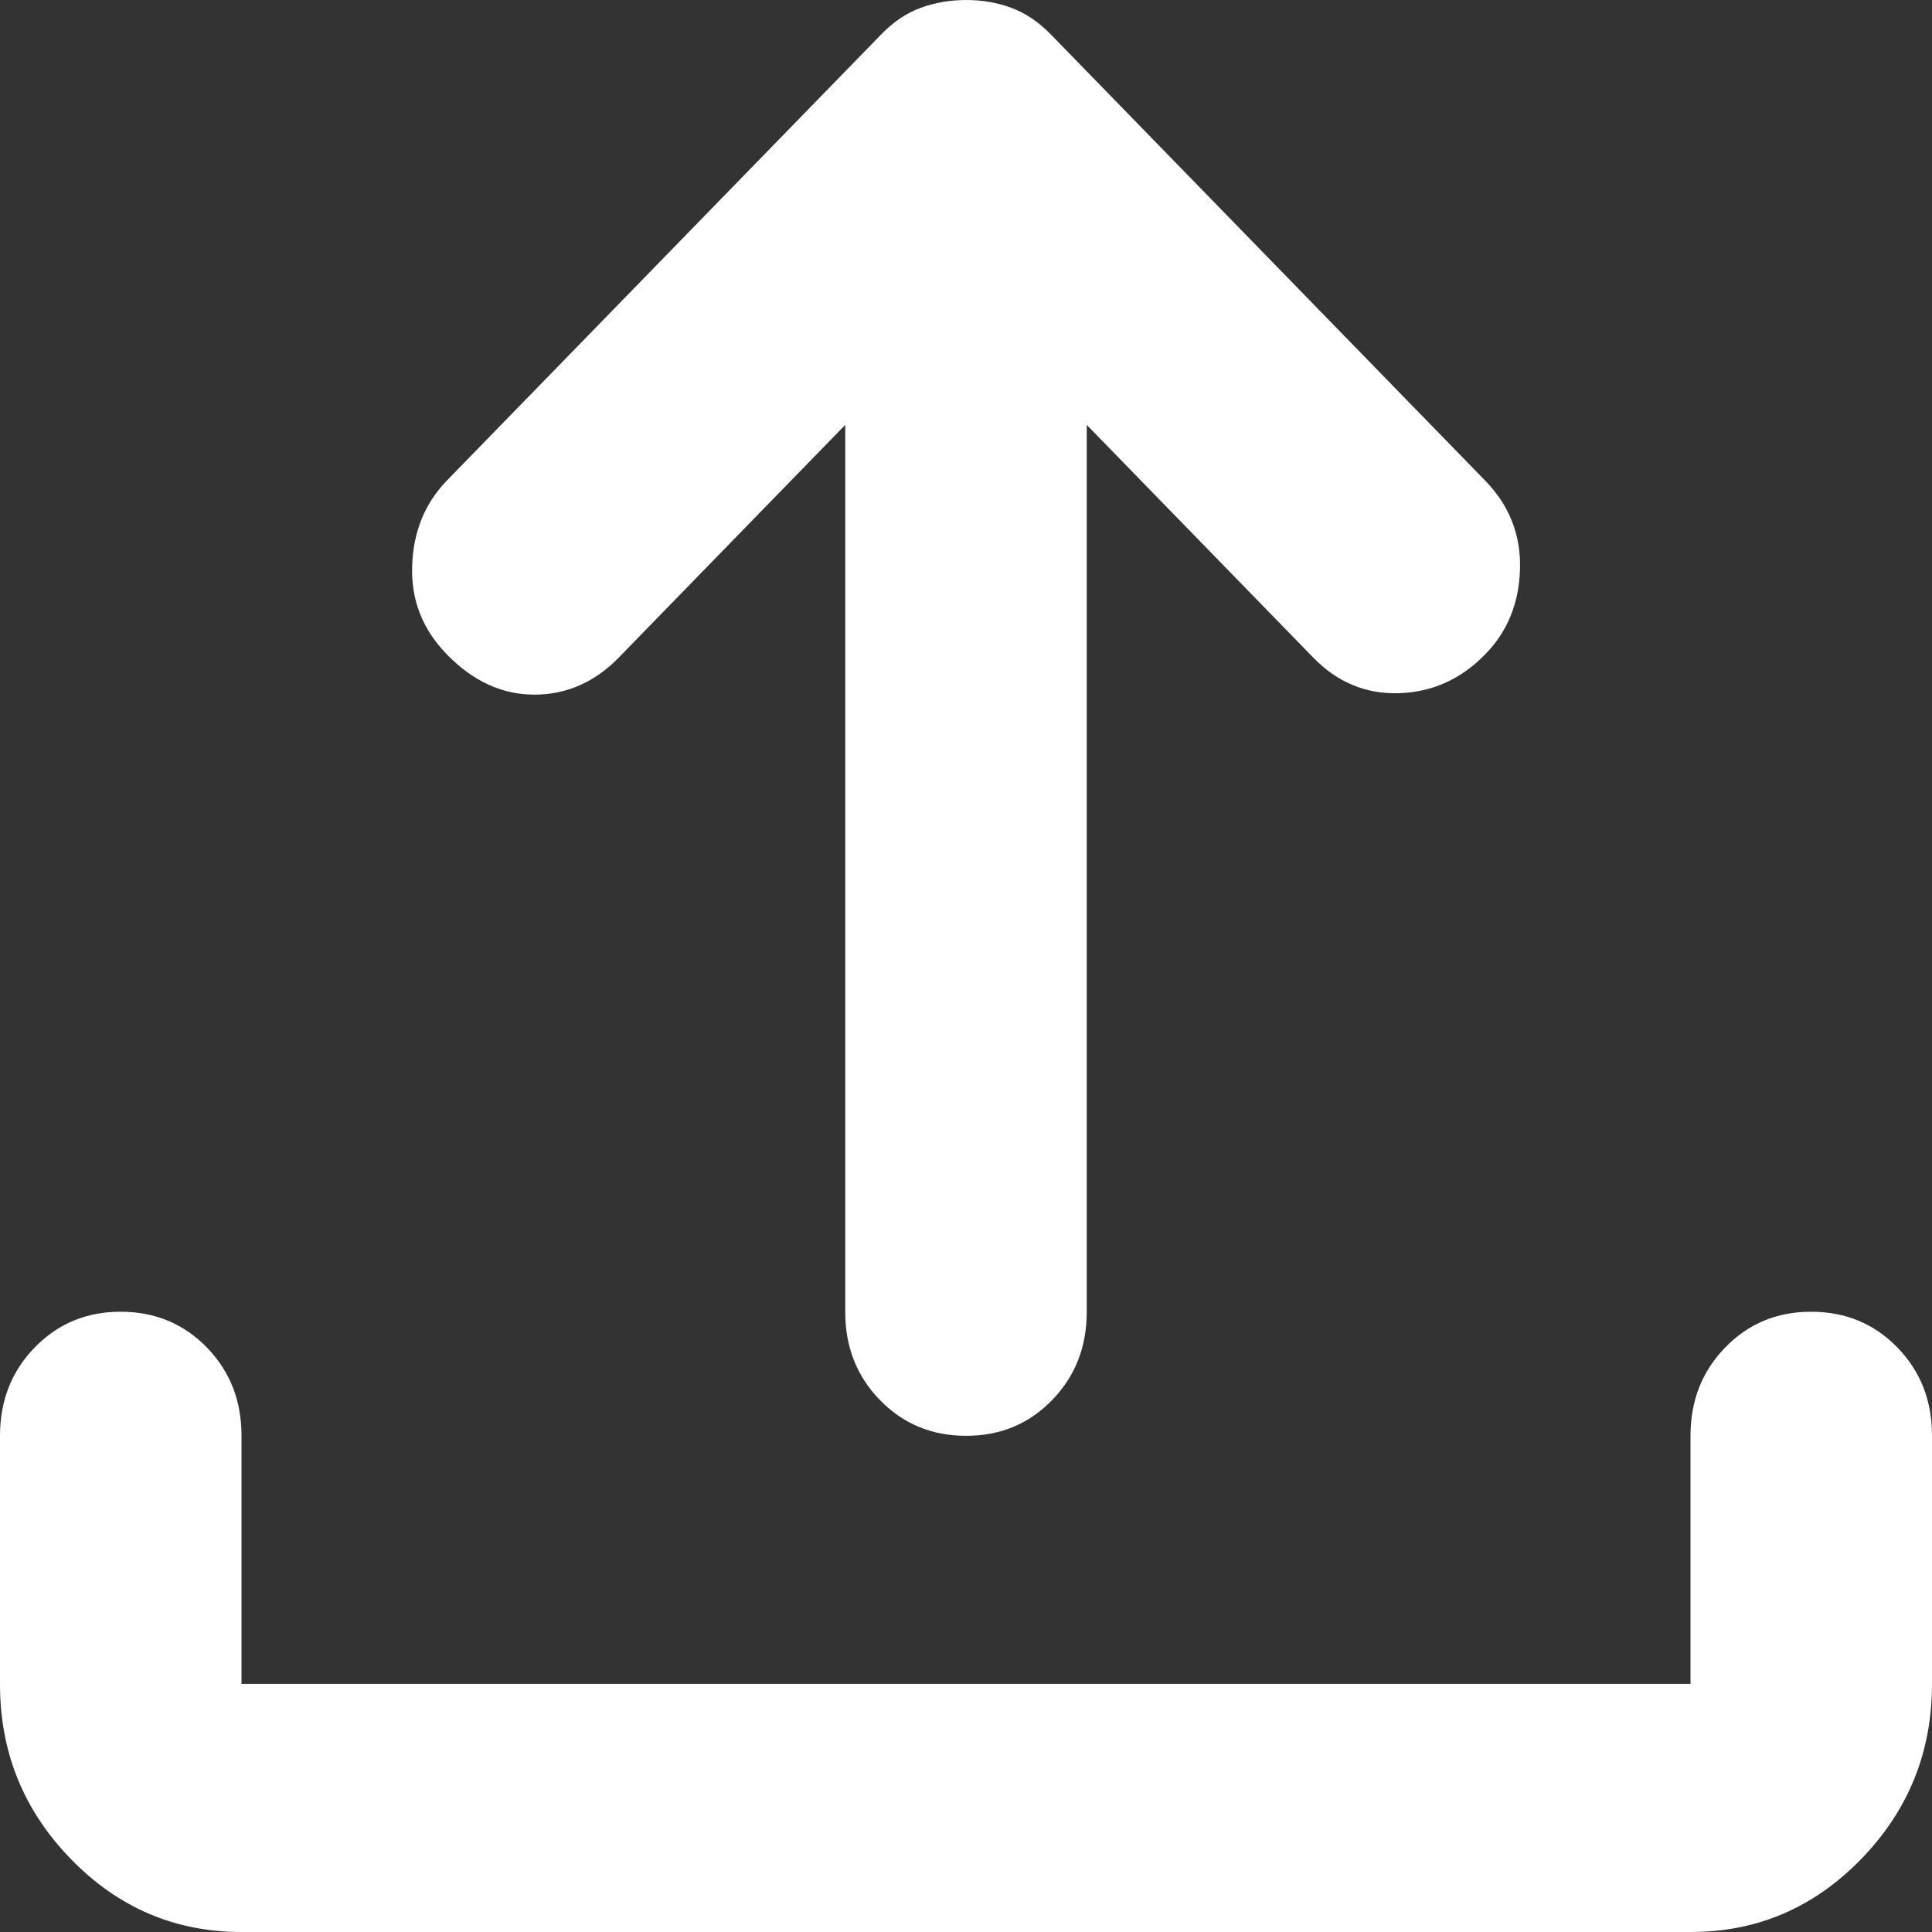 <svg width="24" height="24" viewBox="0 0 24 24" fill="none" xmlns="http://www.w3.org/2000/svg">
<rect x="0" y="0" width="24" height="24" fill="#333333" stroke="none"/>
<path id="Vector" d="M12 17.836C11.575 17.836 11.219 17.688 10.931 17.392C10.643 17.097 10.499 16.731 10.5 16.295V5.278L7.688 8.167C7.388 8.475 7.037 8.629 6.638 8.629C6.237 8.629 5.875 8.462 5.55 8.128C5.25 7.82 5.106 7.455 5.12 7.031C5.133 6.608 5.276 6.255 5.55 5.971L10.95 0.424C11.1 0.27 11.262 0.161 11.438 0.097C11.613 0.033 11.8 0.001 12 0C12.2 0 12.387 0.032 12.562 0.097C12.738 0.162 12.9 0.271 13.05 0.424L18.45 5.971C18.75 6.279 18.894 6.646 18.882 7.07C18.87 7.494 18.726 7.847 18.45 8.128C18.15 8.437 17.794 8.597 17.381 8.611C16.968 8.624 16.611 8.476 16.312 8.167L13.5 5.278V16.295C13.5 16.732 13.356 17.098 13.068 17.394C12.78 17.69 12.424 17.837 12 17.836ZM3 24C2.175 24 1.468 23.698 0.881 23.094C0.293 22.49 -0.001 21.765 2.54669e-06 20.918V17.836C2.54669e-06 17.4 0.144 17.033 0.432 16.738C0.72 16.442 1.076 16.294 1.5 16.295C1.925 16.295 2.281 16.443 2.57 16.739C2.857 17.035 3.001 17.401 3 17.836V20.918H21V17.836C21 17.4 21.144 17.033 21.432 16.738C21.72 16.442 22.076 16.294 22.5 16.295C22.925 16.295 23.282 16.443 23.57 16.739C23.858 17.035 24.001 17.401 24 17.836V20.918C24 21.766 23.706 22.491 23.118 23.096C22.53 23.7 21.824 24.001 21 24H3Z" fill="white"/>
</svg>
